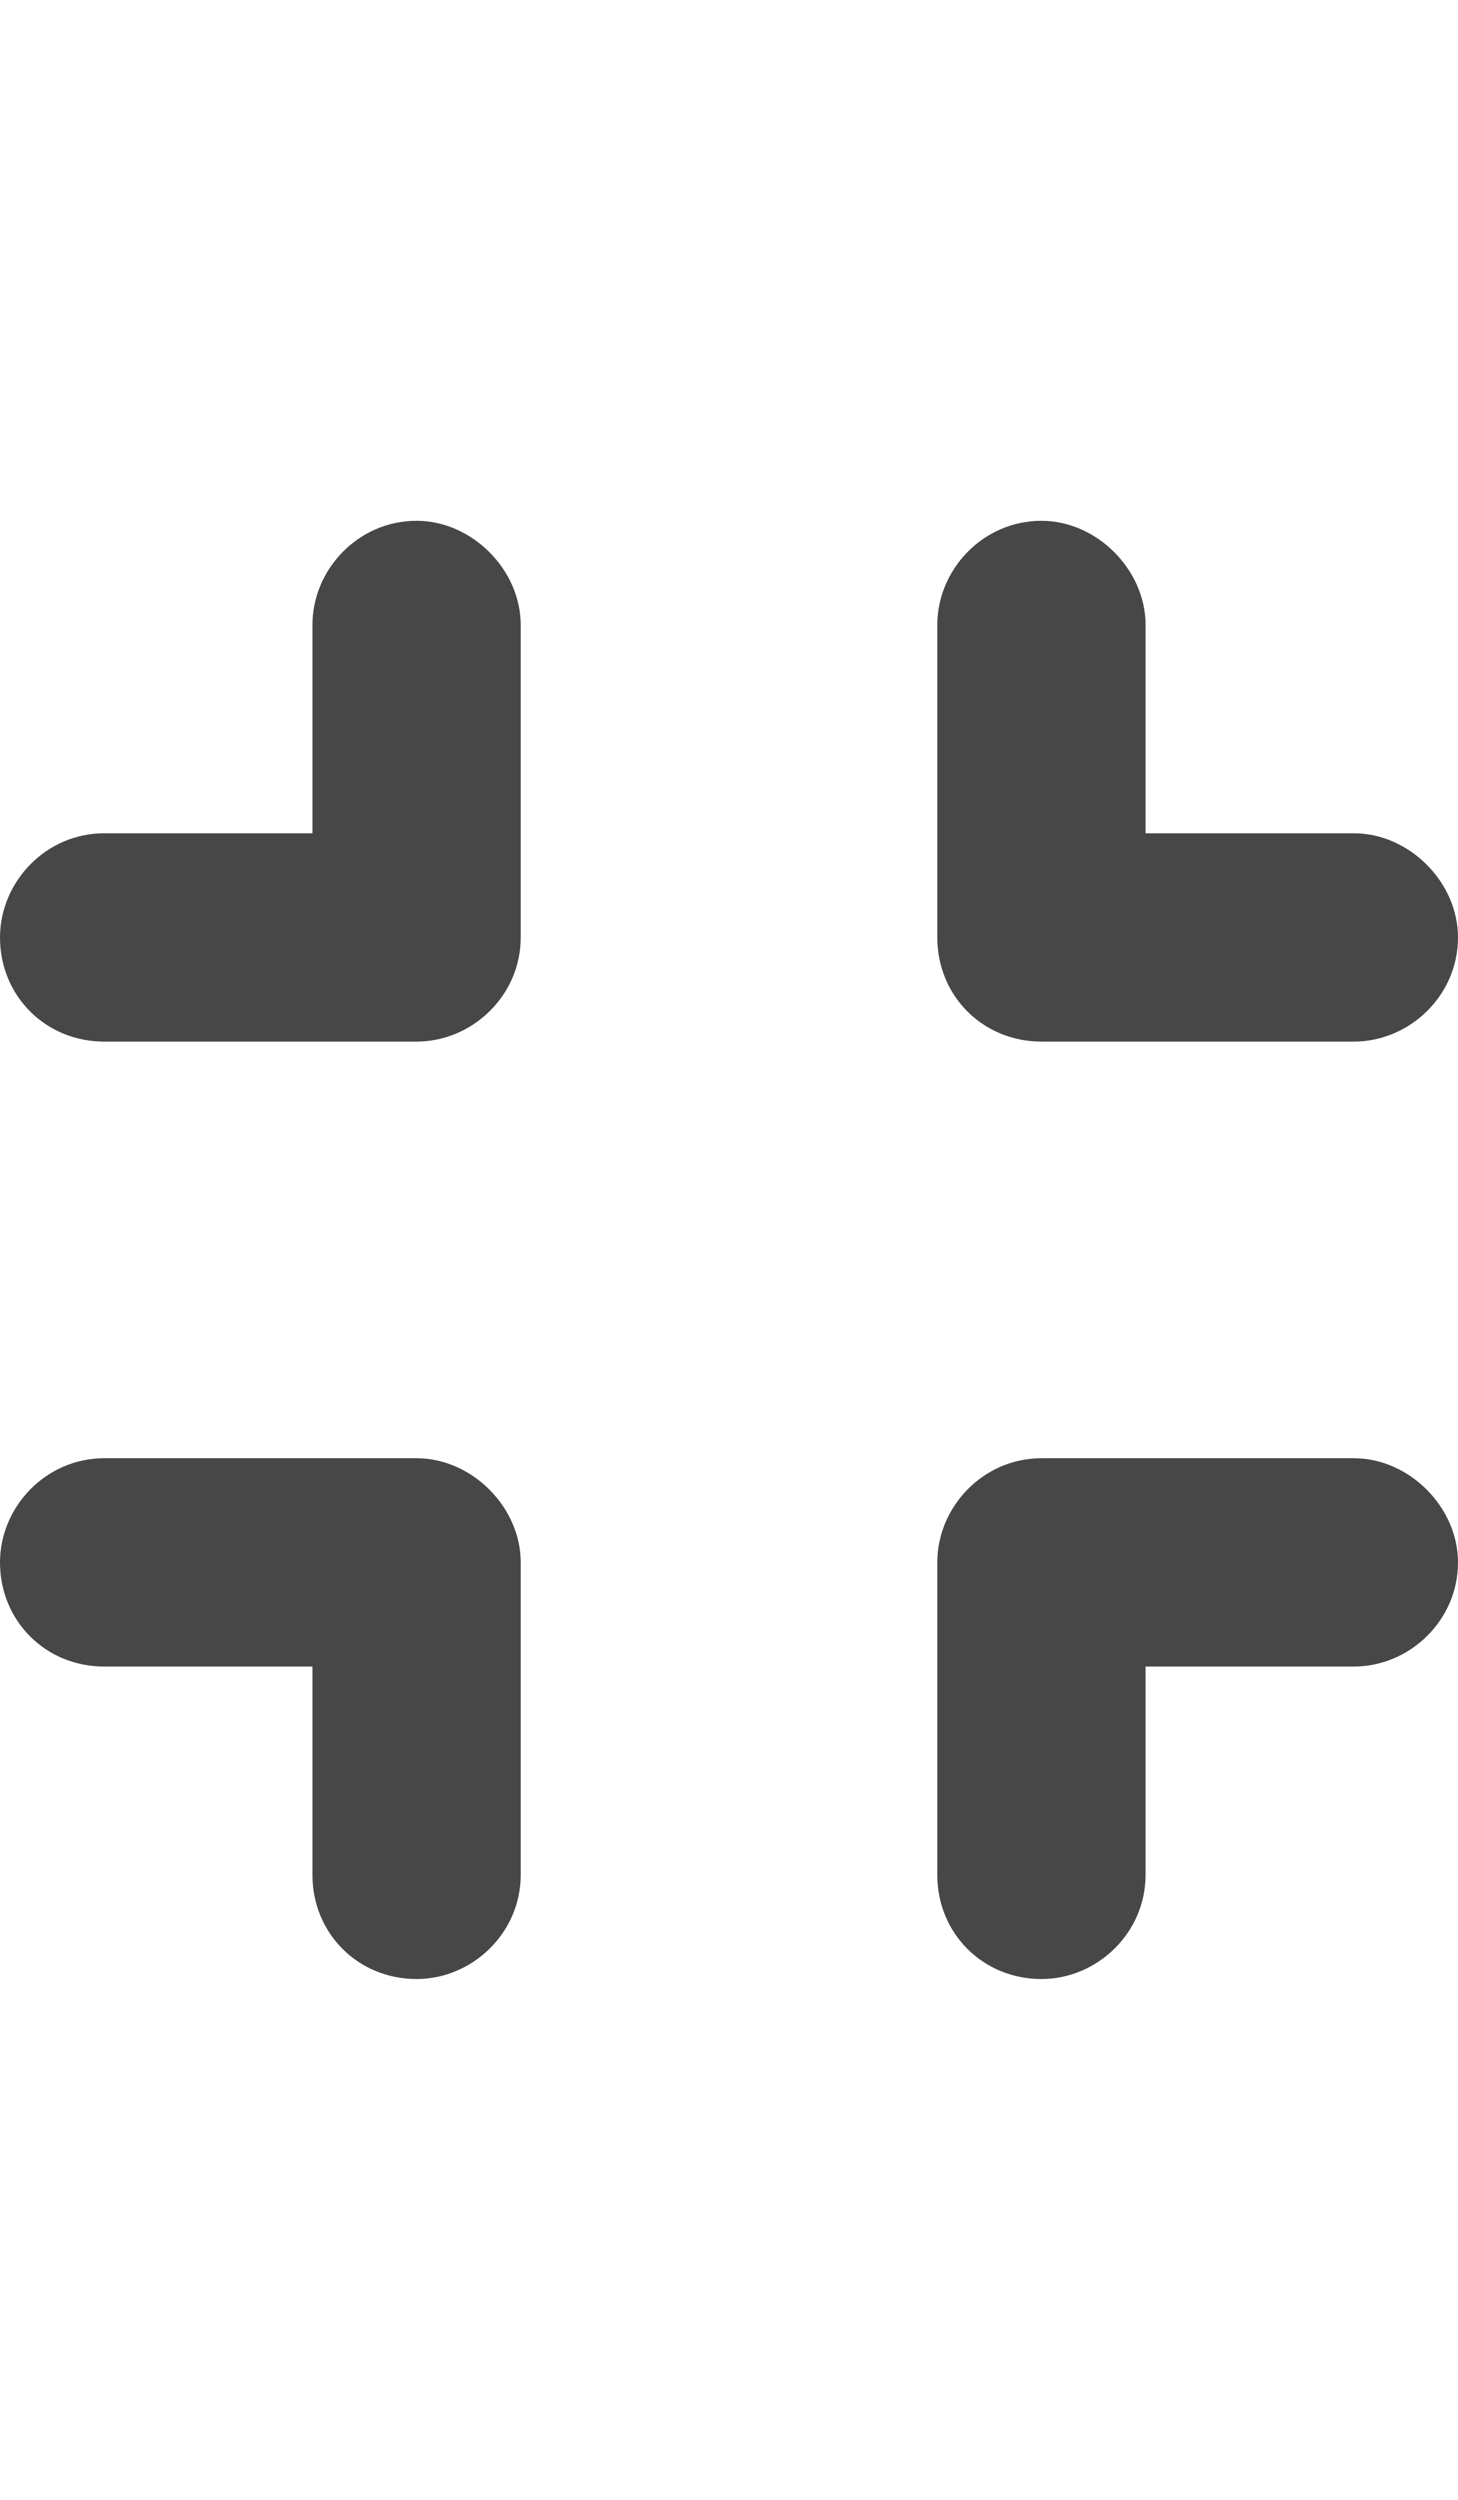 <svg width="14" height="24" viewBox="0 0 14 24" fill="none" xmlns="http://www.w3.org/2000/svg">
<g id="label-paired / md / compress-md / fill" clip-path="url(#clip0_2556_15215)">
<path id="icon" d="M5 6V9C5 9.562 4.531 10 4 10H1C0.438 10 0 9.562 0 9C0 8.469 0.438 8 1 8H3V6C3 5.469 3.438 5 4 5C4.531 5 5 5.469 5 6ZM1 14H4C4.531 14 5 14.469 5 15V18C5 18.562 4.531 19 4 19C3.438 19 3 18.562 3 18V16H1C0.438 16 0 15.562 0 15C0 14.469 0.438 14 1 14ZM11 6V8H13C13.531 8 14 8.469 14 9C14 9.562 13.531 10 13 10H10C9.438 10 9 9.562 9 9V6C9 5.469 9.438 5 10 5C10.531 5 11 5.469 11 6ZM10 14H13C13.531 14 14 14.469 14 15C14 15.562 13.531 16 13 16H11V18C11 18.562 10.531 19 10 19C9.438 19 9 18.562 9 18V15C9 14.469 9.438 14 10 14Z" fill="black" fill-opacity="0.72"/>
</g>
<defs>
<clipPath id="clip0_2556_15215">
<rect width="14" height="24" fill="white"/>
</clipPath>
</defs>
</svg>
